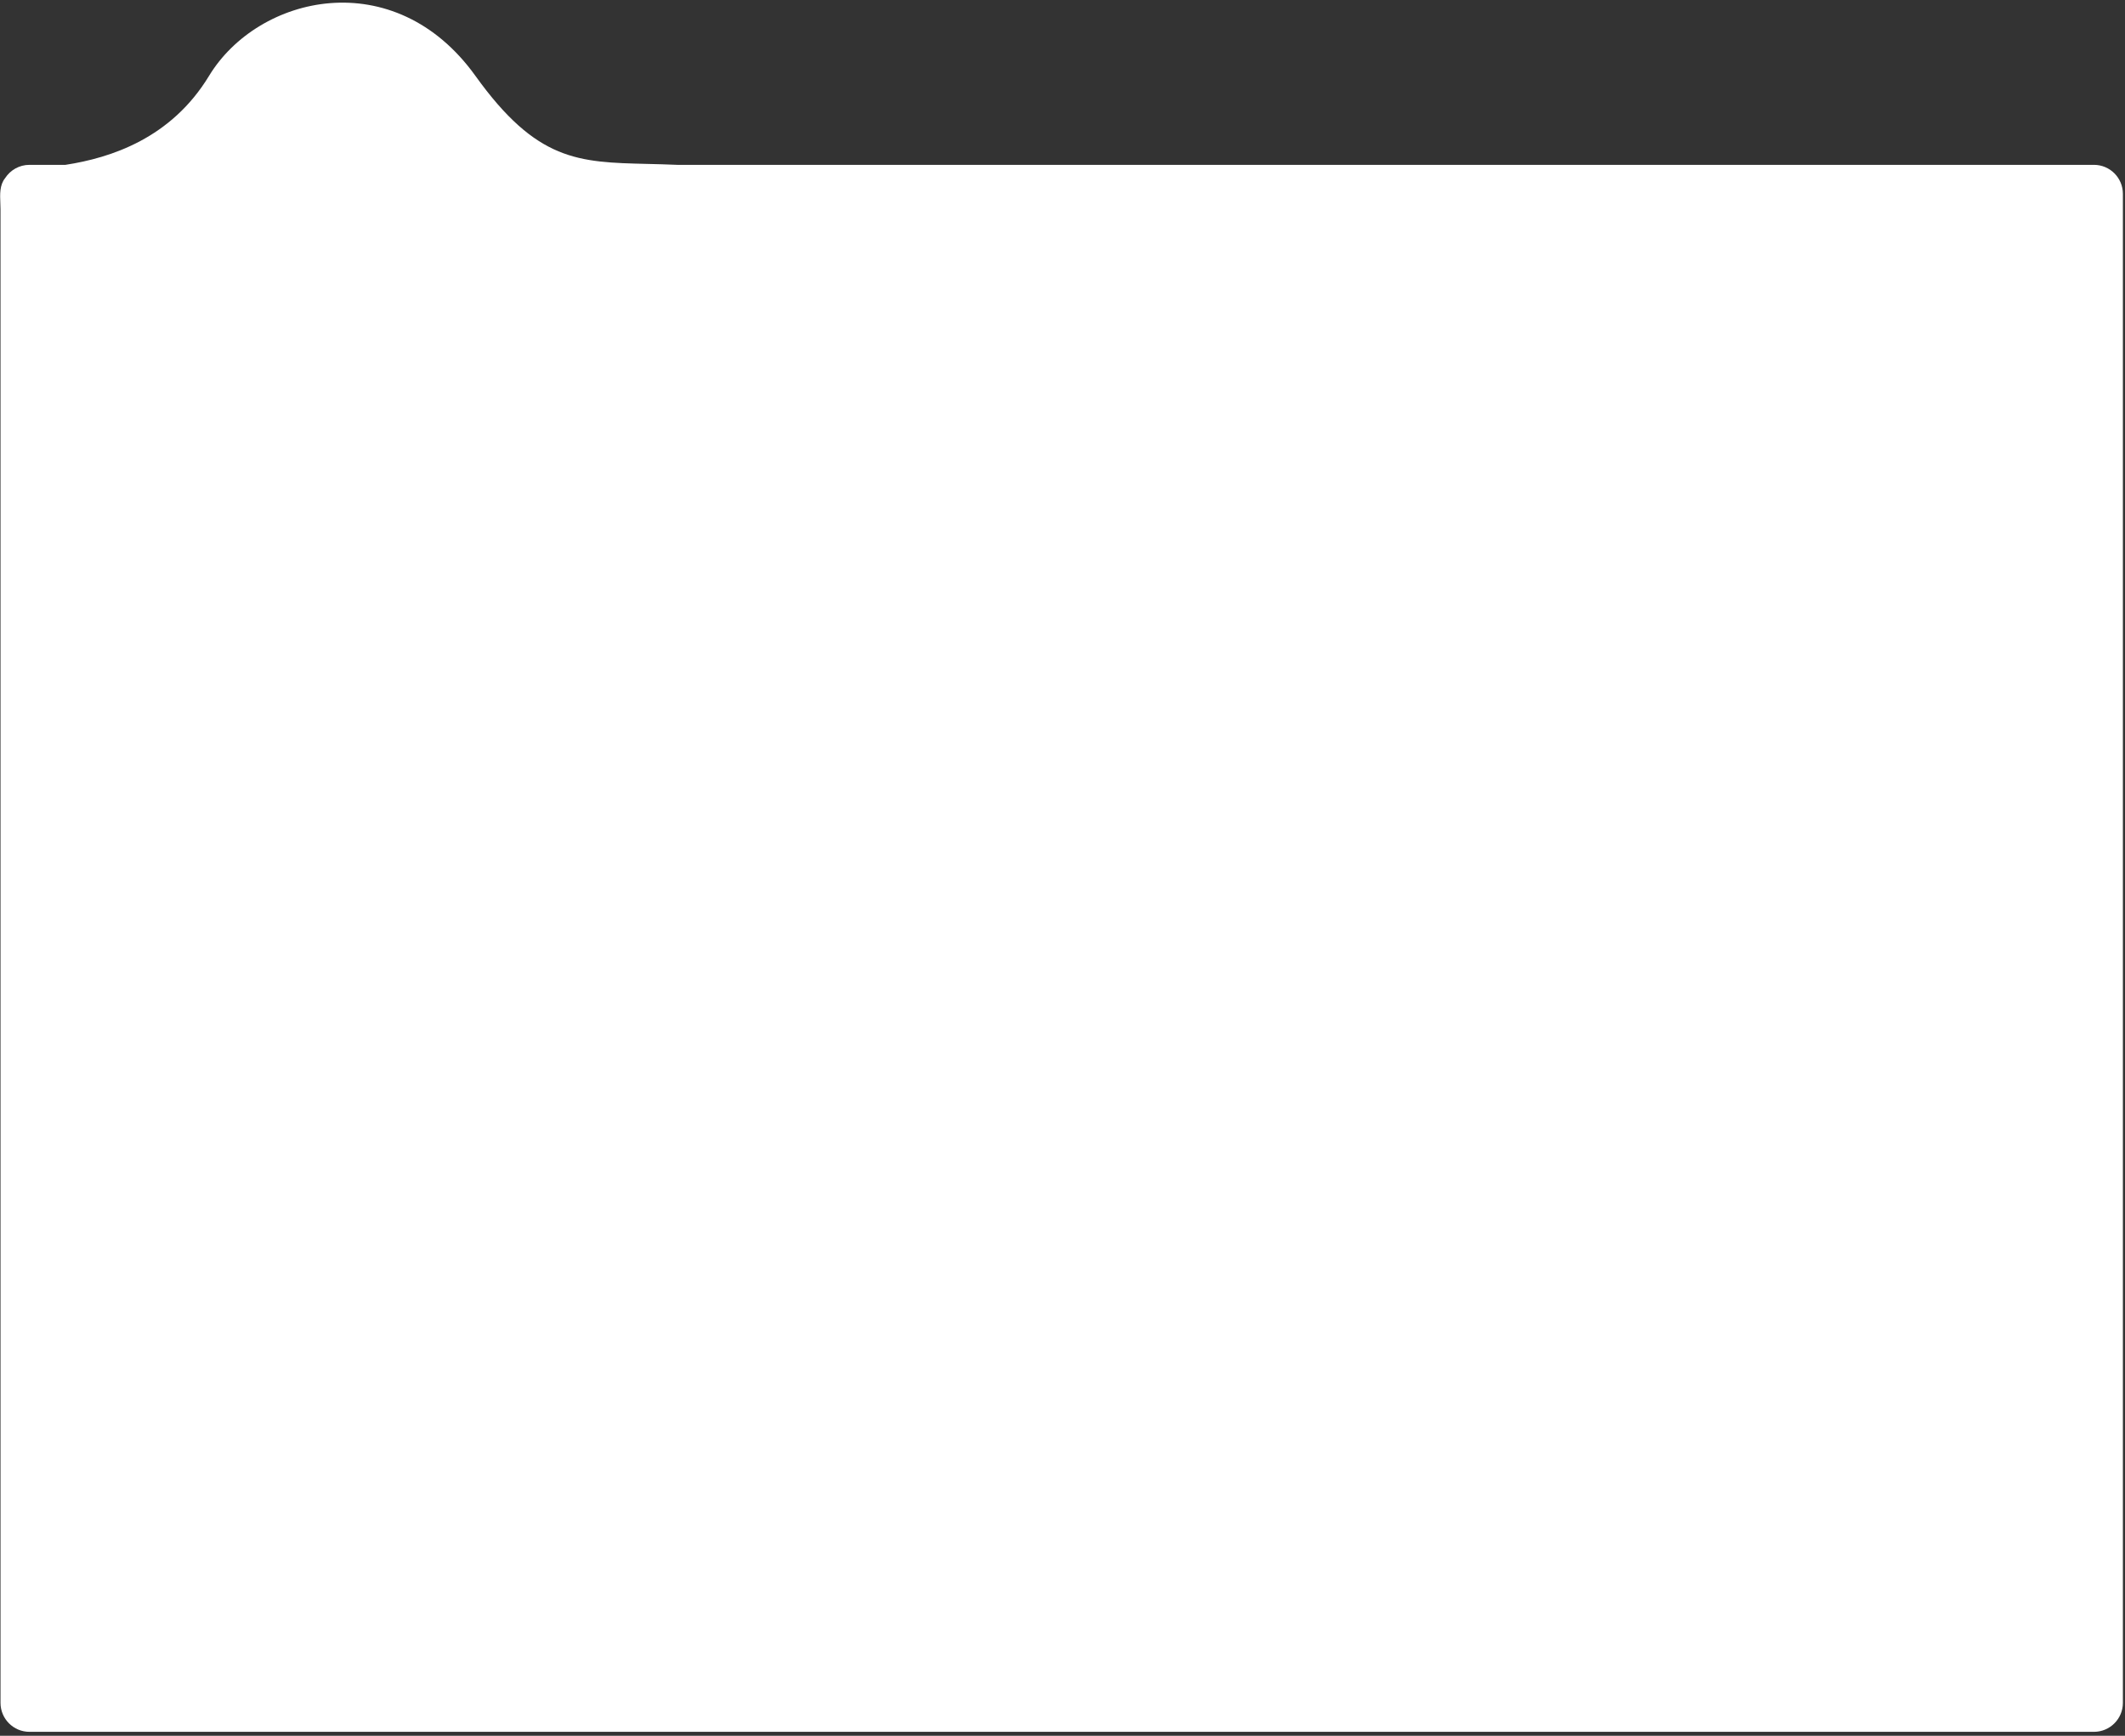 <svg width="431" height="352" viewBox="0 0 431 352" fill="none" xmlns="http://www.w3.org/2000/svg">
<rect x="0" y="0" width="431" height="352" fill="#333333" stroke="none"/>
<path fill-rule="evenodd" clip-rule="evenodd" d="M0.104 68.843V42.411C0.104 42.016 0.086 41.603 0.068 41.179C-0.006 39.429 -0.087 37.516 1.035 36.128C2.08 34.504 3.903 33.429 5.977 33.429H13.273C22.506 32.008 34.711 28.047 42.394 15.392C52.38 -1.054 79.986 -7.515 96.432 15.392C108.863 32.707 117.268 32.907 131.284 33.241C133.194 33.287 135.21 33.335 137.353 33.429H424.698C427.942 33.429 430.572 36.059 430.572 39.303V345.322C430.572 348.566 427.942 351.195 424.698 351.195H5.977C2.733 351.195 0.104 348.566 0.104 345.322V122.293H0.104V68.843Z" fill="white"/>
</svg>
